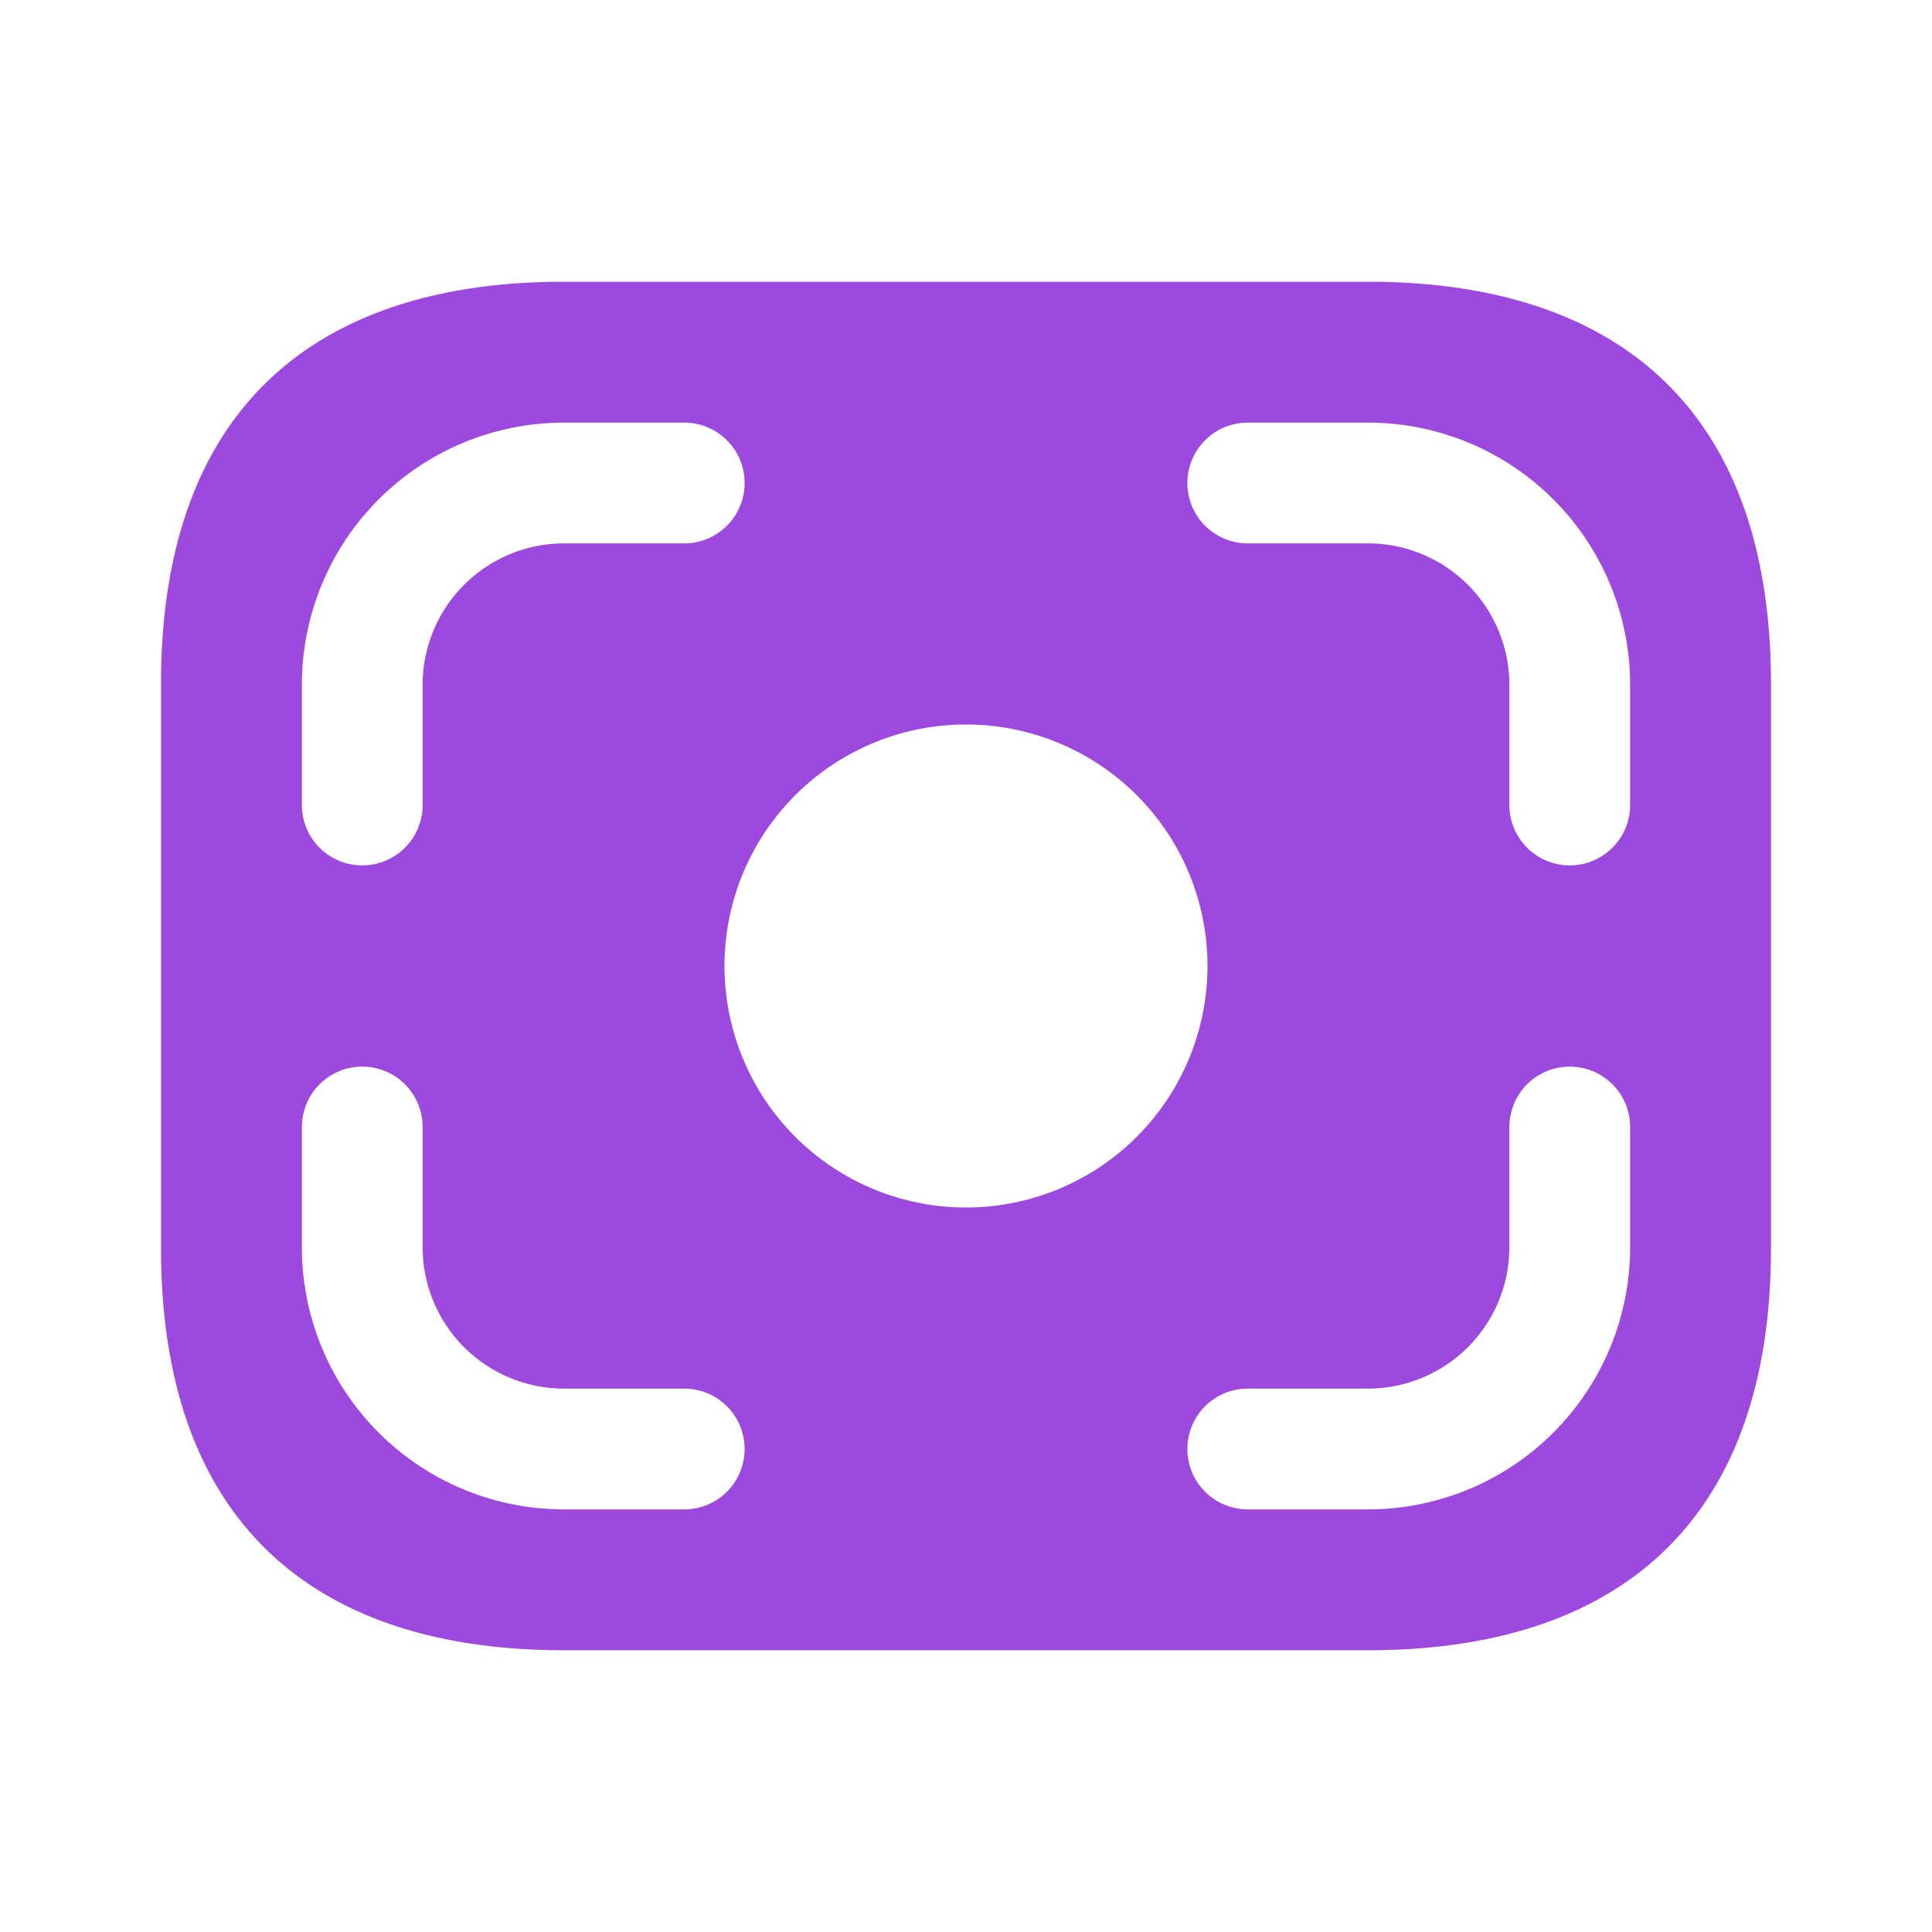 <svg xmlns="http://www.w3.org/2000/svg" width="24" height="24" viewBox="0 0 24 24">
  <g id="vuesax_bold_money-4" data-name="vuesax/bold/money-4" transform="translate(-620 -252)">
    <g id="money-4">
      <path id="Vector" d="M0,0H24V24H0Z" transform="translate(620 252)" fill="none" opacity="0"/>
      <path id="Vector-2" data-name="Vector" d="M15,0H5C2,0,0,1.5,0,5v7c0,3.5,2,5,5,5H15c3,0,5-1.5,5-5V5C20,1.5,18,0,15,0ZM1.75,5A3.256,3.256,0,0,1,5,1.75H6.5a.75.75,0,0,1,0,1.5H5A1.758,1.758,0,0,0,3.25,5V6.5a.75.75,0,0,1-1.5,0ZM6.5,15.25H5A3.256,3.256,0,0,1,1.75,12V10.5a.75.75,0,0,1,1.5,0V12A1.758,1.758,0,0,0,5,13.75H6.5a.75.75,0,0,1,0,1.5ZM10,11.5a3,3,0,1,1,3-3A3,3,0,0,1,10,11.5Zm8.25.5A3.256,3.256,0,0,1,15,15.25H13.5a.75.75,0,0,1,0-1.5H15A1.758,1.758,0,0,0,16.75,12V10.5a.75.75,0,0,1,1.5,0Zm0-5.5a.75.75,0,0,1-1.5,0V5A1.758,1.758,0,0,0,15,3.25H13.5a.75.75,0,0,1,0-1.5H15A3.256,3.256,0,0,1,18.25,5Z" transform="translate(622 255.5)" fill="#9e49de"/>
    </g>
  </g>
</svg>
